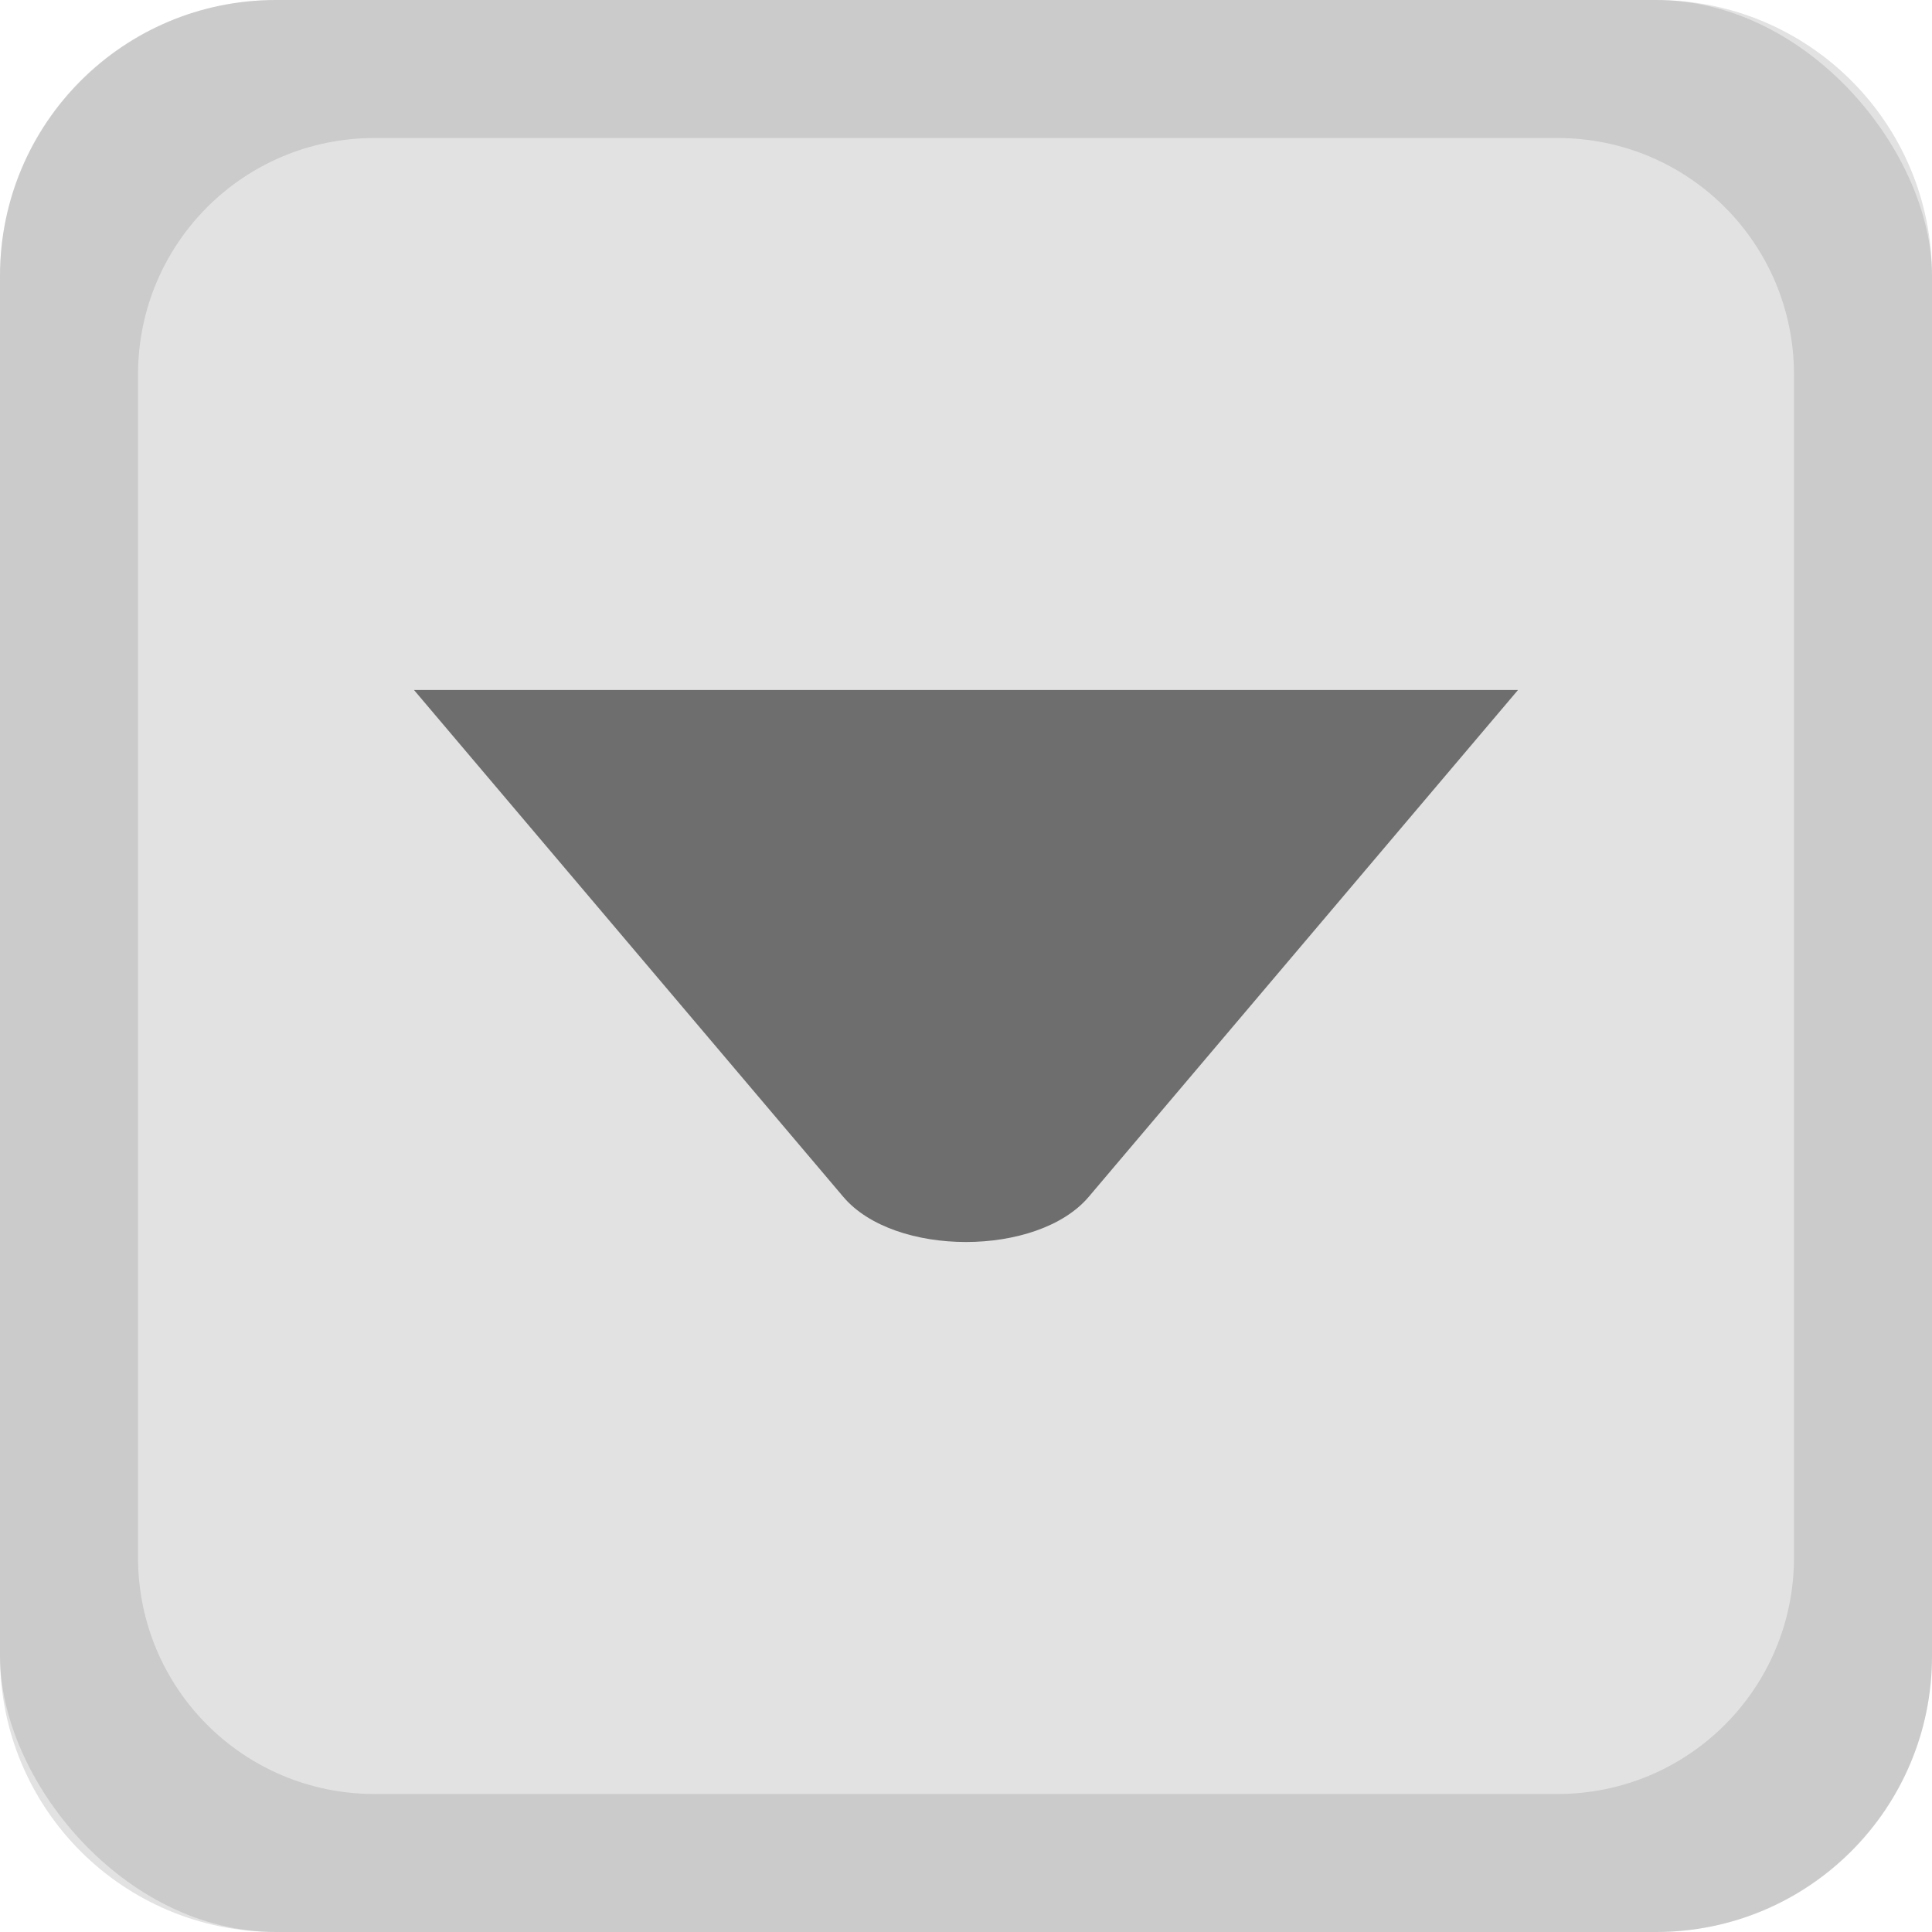 <?xml version="1.0" encoding="UTF-8" standalone="no"?>
<svg
   xmlns:dc="http://purl.org/dc/elements/1.1/"
   xmlns:cc="http://creativecommons.org/ns#"
   xmlns:rdf="http://www.w3.org/1999/02/22-rdf-syntax-ns#"
   xmlns:svg="http://www.w3.org/2000/svg"
   xmlns="http://www.w3.org/2000/svg"
   xmlns:sodipodi="http://sodipodi.sourceforge.net/DTD/sodipodi-0.dtd"
   xmlns:inkscape="http://www.inkscape.org/namespaces/inkscape"
   width="14"
   height="14"
   version="1.1"
   style="enable-background:new"
   id="svg10"
   sodipodi:docname="titlebutton-minimize-hover.svg"
   inkscape:version="0.92.1 r15371">
  <defs
     id="defs14">
    <style
       id="current-color-scheme"
       type="text/css">
   .ColorScheme-Text { color:#6e6e6e; } .ColorScheme-Highlight { color:#5294e2; } .ColorScheme-ButtonBackground { color:#ffffff; }
  </style>
  </defs>
  <sodipodi:namedview
     pagecolor="#ffffff"
     bordercolor="#666666"
     borderopacity="1"
     objecttolerance="10"
     gridtolerance="10"
     guidetolerance="10"
     inkscape:pageopacity="0"
     inkscape:pageshadow="2"
     inkscape:window-width="1600"
     inkscape:window-height="827"
     id="namedview12"
     showgrid="true"
     inkscape:zoom="39.76"
     inkscape:cx="3.4176609"
     inkscape:cy="6.4481046"
     inkscape:window-x="0"
     inkscape:window-y="0"
     inkscape:window-maximized="1"
     inkscape:current-layer="svg10">
    <inkscape:grid
       type="xygrid"
       id="grid4489" />
  </sodipodi:namedview>
  <rect
     style="opacity:0.2;fill:#6e6e6e;fill-opacity:1;stroke:none;stroke-width:2.33;stroke-linecap:round;stroke-linejoin:round;stroke-miterlimit:4;stroke-dasharray:none;stroke-dashoffset:0;stroke-opacity:1;enable-background:new"
     id="rect4502"
     width="14"
     height="14"
     x="0"
     y="0"
     rx="2"
     ry="2" />
  <path
     inkscape:connector-curvature="0"
     style="opacity:0.2;fill:#6e6e6e;fill-opacity:1;stroke:none;stroke-width:2.47;stroke-linecap:round;stroke-linejoin:round;stroke-miterlimit:4;stroke-dasharray:none;stroke-dashoffset:0;stroke-opacity:1;enable-background:new"
     d="M 2,0 C 0.892,0 0,0.892 0,2 v 10 c 0,1.108 0.892,2 2,2 h 10 c 1.108,0 2,-0.892 2,-2 V 2 C 14,0.892 13.108,0 12,0 Z M 2.715,1 H 11.285 C 12.235,1 13,1.765 13,2.715 V 11.285 C 13,12.235 12.235,13 11.285,13 H 2.715 C 1.765,13 1,12.235 1,11.285 V 2.715 C 1,1.765 1.765,1 2.715,1 Z"
     id="rect4495" />
  <path
     inkscape:connector-curvature="0"
     id="path4"
     d="m 3,5 3.111,3.673 c 0.369,0.436 1.408,0.436 1.778,0 L 11,5 Z"
     style="opacity:1;fill:#6e6e6e;fill-opacity:1;stroke:none;stroke-width:2.732;stroke-linecap:round;stroke-linejoin:round;stroke-miterlimit:4;stroke-dasharray:none;stroke-opacity:1;enable-background:new"
     sodipodi:nodetypes="csscc" />
</svg>
